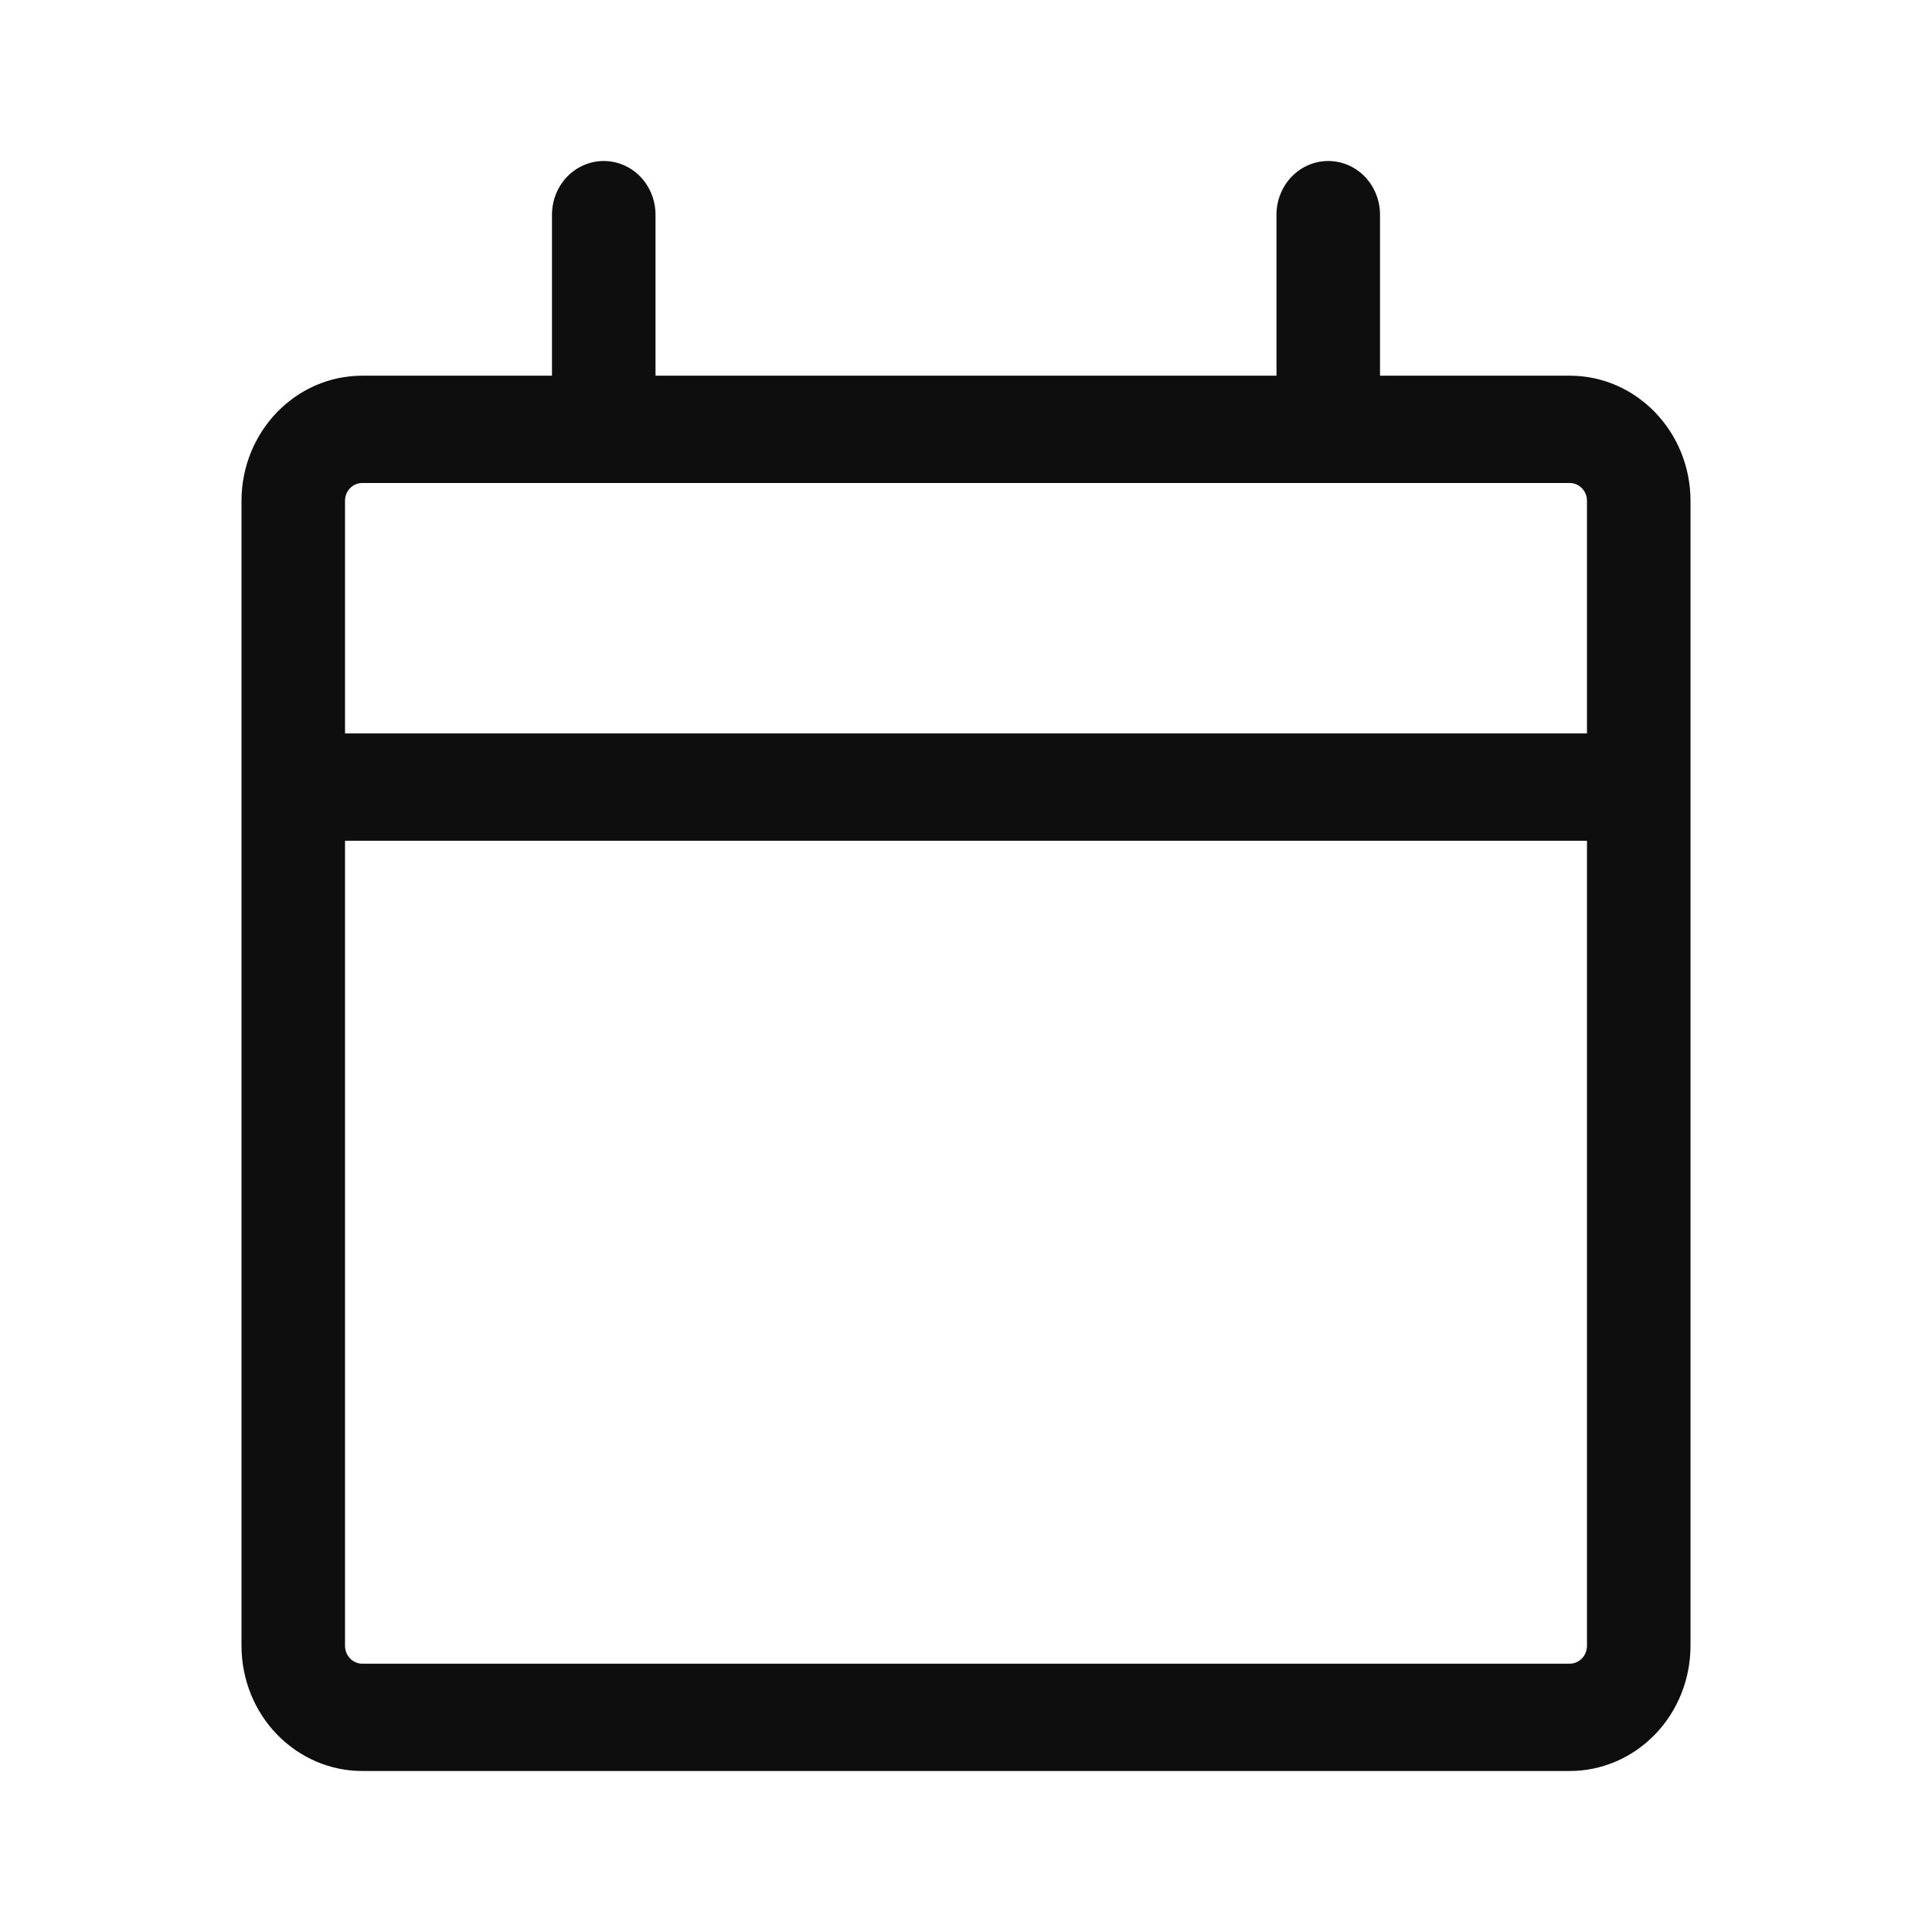 <svg width="24" height="24" viewBox="0 0 24 24" fill="none" xmlns="http://www.w3.org/2000/svg">
<g id="Type=calendar">
<path id="Vector" d="M7.5 2C7.67 2 7.834 2.07 7.955 2.195C8.075 2.32 8.143 2.49 8.143 2.667V4.667H15.857V2.667C15.857 2.49 15.925 2.32 16.045 2.195C16.166 2.07 16.329 2 16.5 2C16.671 2 16.834 2.07 16.955 2.195C17.075 2.32 17.143 2.49 17.143 2.667V4.667H19.5C20.328 4.667 21 5.364 21 6.222V20.444C21 20.857 20.842 21.253 20.561 21.544C20.279 21.836 19.898 22 19.5 22H4.5C4.102 22 3.721 21.836 3.439 21.544C3.158 21.253 3 20.857 3 20.444V6.222C3 5.364 3.672 4.667 4.5 4.667H6.857V2.667C6.857 2.49 6.925 2.32 7.045 2.195C7.166 2.07 7.33 2 7.5 2ZM19.714 10.444H4.286V20.444C4.286 20.567 4.382 20.667 4.5 20.667H19.5C19.557 20.667 19.611 20.643 19.651 20.602C19.692 20.56 19.714 20.503 19.714 20.444V10.444ZM4.5 6C4.443 6 4.389 6.023 4.348 6.065C4.308 6.107 4.286 6.163 4.286 6.222V9.111H19.714V6.222C19.714 6.163 19.692 6.107 19.651 6.065C19.611 6.023 19.557 6 19.5 6H4.5Z" fill="#0E0E0E"/>
</g>
</svg>
